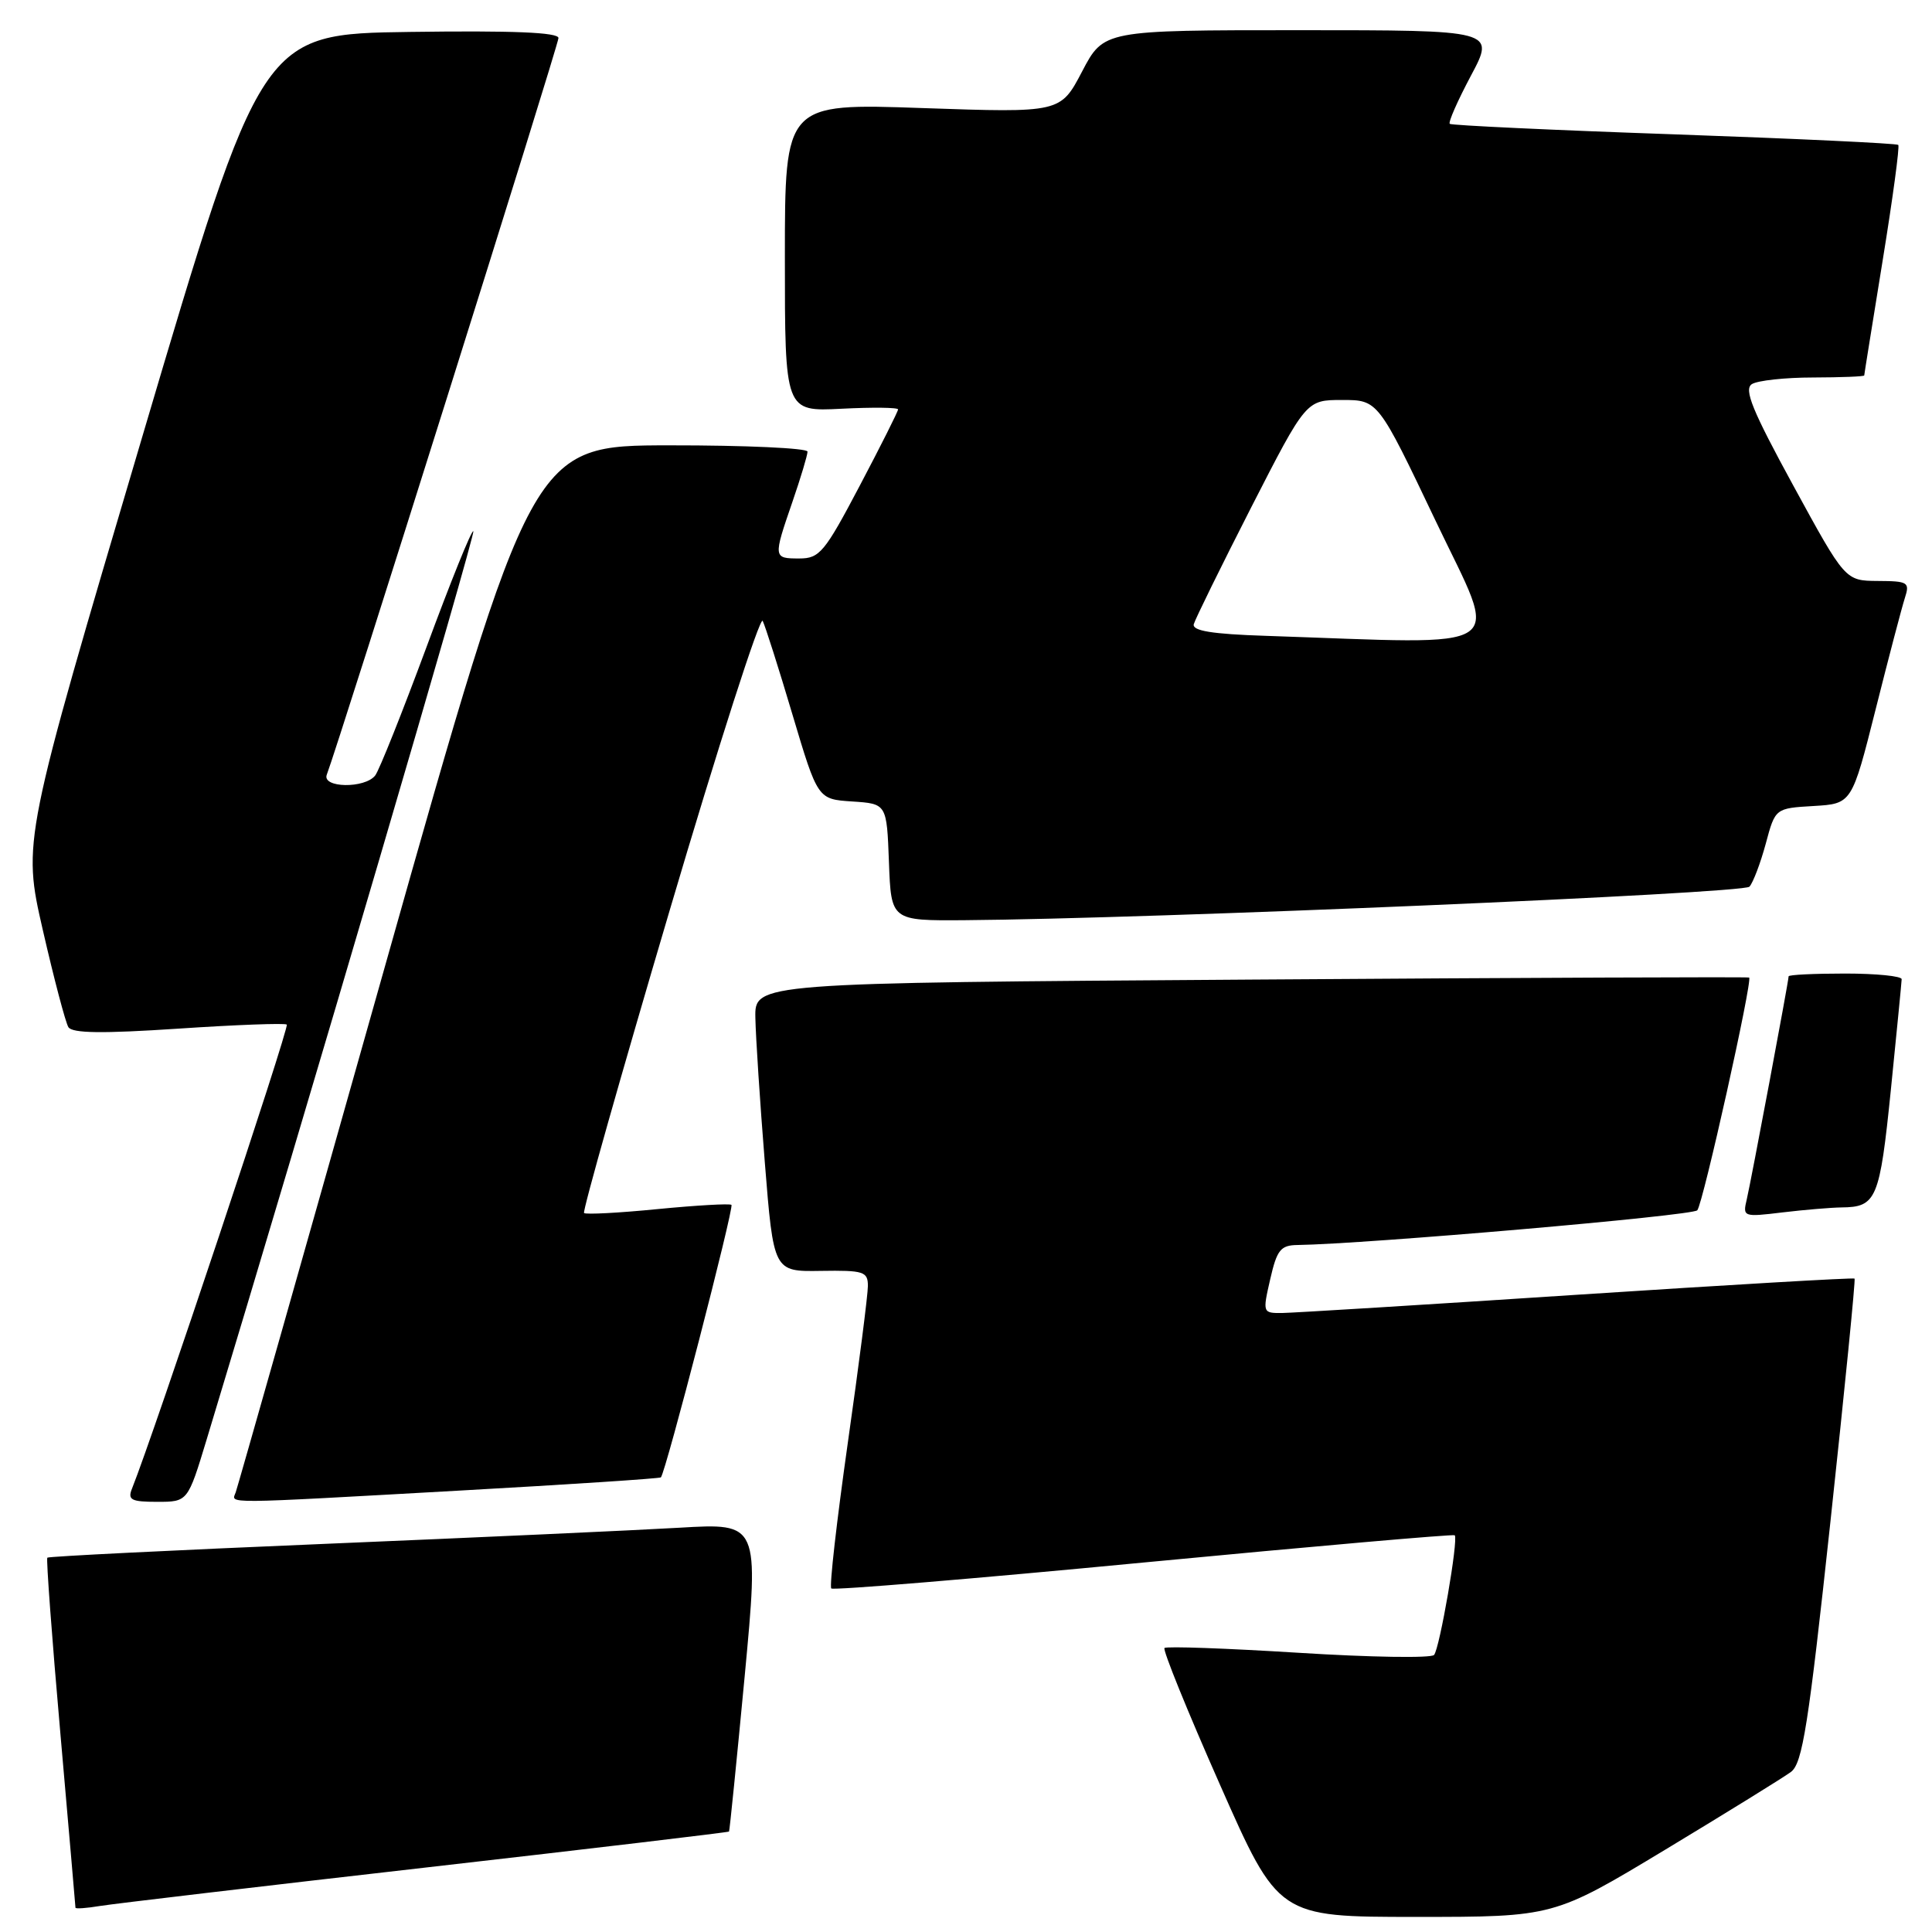 <?xml version="1.0" encoding="UTF-8" standalone="no"?>
<!DOCTYPE svg PUBLIC "-//W3C//DTD SVG 1.1//EN" "http://www.w3.org/Graphics/SVG/1.1/DTD/svg11.dtd" >
<svg xmlns="http://www.w3.org/2000/svg" xmlns:xlink="http://www.w3.org/1999/xlink" version="1.1" viewBox="0 0 256 256">
 <g >
 <path fill="currentColor"
d=" M 220.69 245.07 C 228.84 240.15 236.31 235.53 237.31 234.79 C 238.84 233.65 239.63 228.63 242.55 201.55 C 244.44 184.01 245.88 169.55 245.74 169.42 C 245.61 169.28 229.07 170.25 209.00 171.56 C 188.93 172.88 171.32 173.96 169.89 173.98 C 167.31 174.00 167.29 173.95 168.31 169.50 C 169.20 165.61 169.69 165.00 171.92 164.97 C 180.97 164.84 224.29 161.09 224.90 160.37 C 225.66 159.49 232.26 129.85 231.77 129.53 C 231.62 129.43 201.91 129.55 165.75 129.80 C 100.00 130.24 100.00 130.24 100.09 134.87 C 100.14 137.42 100.70 146.03 101.34 154.00 C 102.50 168.50 102.50 168.50 108.75 168.40 C 114.46 168.31 115.00 168.49 115.00 170.40 C 115.00 171.56 113.80 180.94 112.33 191.25 C 110.87 201.56 109.88 210.21 110.15 210.48 C 110.41 210.74 129.04 209.20 151.54 207.04 C 174.05 204.89 192.60 203.27 192.76 203.43 C 193.27 203.94 190.76 218.45 190.02 219.29 C 189.63 219.73 181.54 219.60 172.03 219.00 C 162.53 218.41 154.55 218.12 154.30 218.37 C 154.05 218.62 157.34 226.74 161.62 236.41 C 169.39 254.00 169.39 254.00 187.64 254.00 C 205.88 254.00 205.88 254.00 220.69 245.07 Z  M 56.48 247.45 C 78.46 244.94 96.52 242.79 96.60 242.69 C 96.68 242.59 97.61 233.34 98.67 222.15 C 100.58 201.81 100.58 201.81 90.04 202.43 C 84.24 202.77 63.09 203.73 43.04 204.57 C 22.98 205.41 6.44 206.23 6.27 206.40 C 6.11 206.56 6.88 216.99 7.99 229.58 C 9.09 242.17 10.00 252.61 10.00 252.78 C 10.00 252.95 11.46 252.85 13.25 252.55 C 15.04 252.26 34.49 249.96 56.48 247.45 Z  M 27.38 190.75 C 40.70 146.77 63.04 70.70 62.72 70.39 C 62.50 70.17 59.71 77.08 56.51 85.75 C 53.30 94.41 50.25 102.06 49.72 102.75 C 48.36 104.51 42.63 104.42 43.30 102.65 C 44.88 98.53 74.00 5.95 74.00 5.04 C 74.00 4.29 67.98 4.04 54.33 4.23 C 34.65 4.50 34.65 4.50 18.82 57.98 C 2.98 111.47 2.98 111.47 5.67 123.22 C 7.15 129.68 8.68 135.48 9.06 136.10 C 9.57 136.92 13.54 136.97 23.63 136.30 C 31.26 135.79 37.72 135.55 38.00 135.76 C 38.39 136.08 20.42 189.94 17.49 197.25 C 16.89 198.74 17.38 199.00 20.83 199.00 C 24.88 199.00 24.88 199.00 27.38 190.75 Z  M 60.90 197.51 C 75.42 196.70 87.42 195.91 87.57 195.76 C 88.20 195.13 97.30 159.97 96.92 159.65 C 96.69 159.46 92.29 159.71 87.15 160.21 C 82.00 160.72 77.61 160.95 77.39 160.73 C 77.17 160.51 82.27 142.49 88.72 120.68 C 95.16 98.87 100.72 81.59 101.06 82.27 C 101.40 82.95 103.18 88.54 105.01 94.70 C 108.35 105.90 108.35 105.90 112.92 106.20 C 117.50 106.50 117.50 106.50 117.79 114.25 C 118.08 122.00 118.08 122.00 127.79 121.93 C 152.32 121.75 231.00 118.39 231.81 117.49 C 232.30 116.94 233.27 114.38 233.97 111.80 C 235.23 107.10 235.23 107.10 240.31 106.80 C 245.38 106.50 245.38 106.50 248.53 94.00 C 250.26 87.12 252.00 80.49 252.40 79.25 C 253.08 77.15 252.84 77.00 248.82 76.98 C 244.50 76.95 244.50 76.95 237.63 64.36 C 232.20 54.41 231.04 51.59 232.13 50.90 C 232.88 50.42 236.54 50.02 240.25 50.02 C 243.96 50.01 247.01 49.89 247.02 49.75 C 247.02 49.61 248.13 42.76 249.46 34.53 C 250.80 26.30 251.73 19.40 251.53 19.20 C 251.33 19.00 237.97 18.37 221.83 17.80 C 205.70 17.24 192.32 16.61 192.10 16.41 C 191.88 16.20 193.15 13.33 194.91 10.02 C 198.12 4.00 198.12 4.00 172.18 4.00 C 146.25 4.00 146.25 4.00 143.38 9.48 C 140.51 14.95 140.51 14.95 122.25 14.32 C 104.00 13.68 104.00 13.68 104.00 34.11 C 104.00 54.54 104.00 54.54 111.50 54.16 C 115.62 53.95 119.00 53.99 119.00 54.25 C 119.00 54.50 116.72 59.05 113.92 64.36 C 109.27 73.19 108.60 74.00 105.92 74.00 C 102.45 74.00 102.44 73.93 105.00 66.50 C 106.10 63.30 107.00 60.31 107.00 59.84 C 107.00 59.38 98.79 59.00 88.75 59.01 C 70.50 59.02 70.50 59.02 51.09 127.76 C 40.42 165.57 31.48 197.06 31.23 197.75 C 30.68 199.28 28.92 199.30 60.90 197.51 Z  M 244.00 159.99 C 248.65 159.95 249.07 158.93 250.55 144.40 C 251.32 136.75 251.97 130.16 251.98 129.75 C 251.99 129.34 248.62 129.00 244.50 129.00 C 240.38 129.00 237.00 129.16 237.00 129.37 C 237.00 130.01 232.04 156.41 231.46 158.90 C 230.90 161.25 230.98 161.28 236.19 160.65 C 239.11 160.30 242.62 160.01 244.00 159.99 Z  M 167.68 84.25 C 160.61 84.02 157.96 83.59 158.18 82.71 C 158.36 82.05 161.78 75.09 165.78 67.25 C 173.07 53.00 173.07 53.00 177.84 53.00 C 182.60 53.00 182.60 53.00 190.22 69.00 C 198.71 86.82 200.87 85.36 167.68 84.25 Z "/>
</g>
</svg>